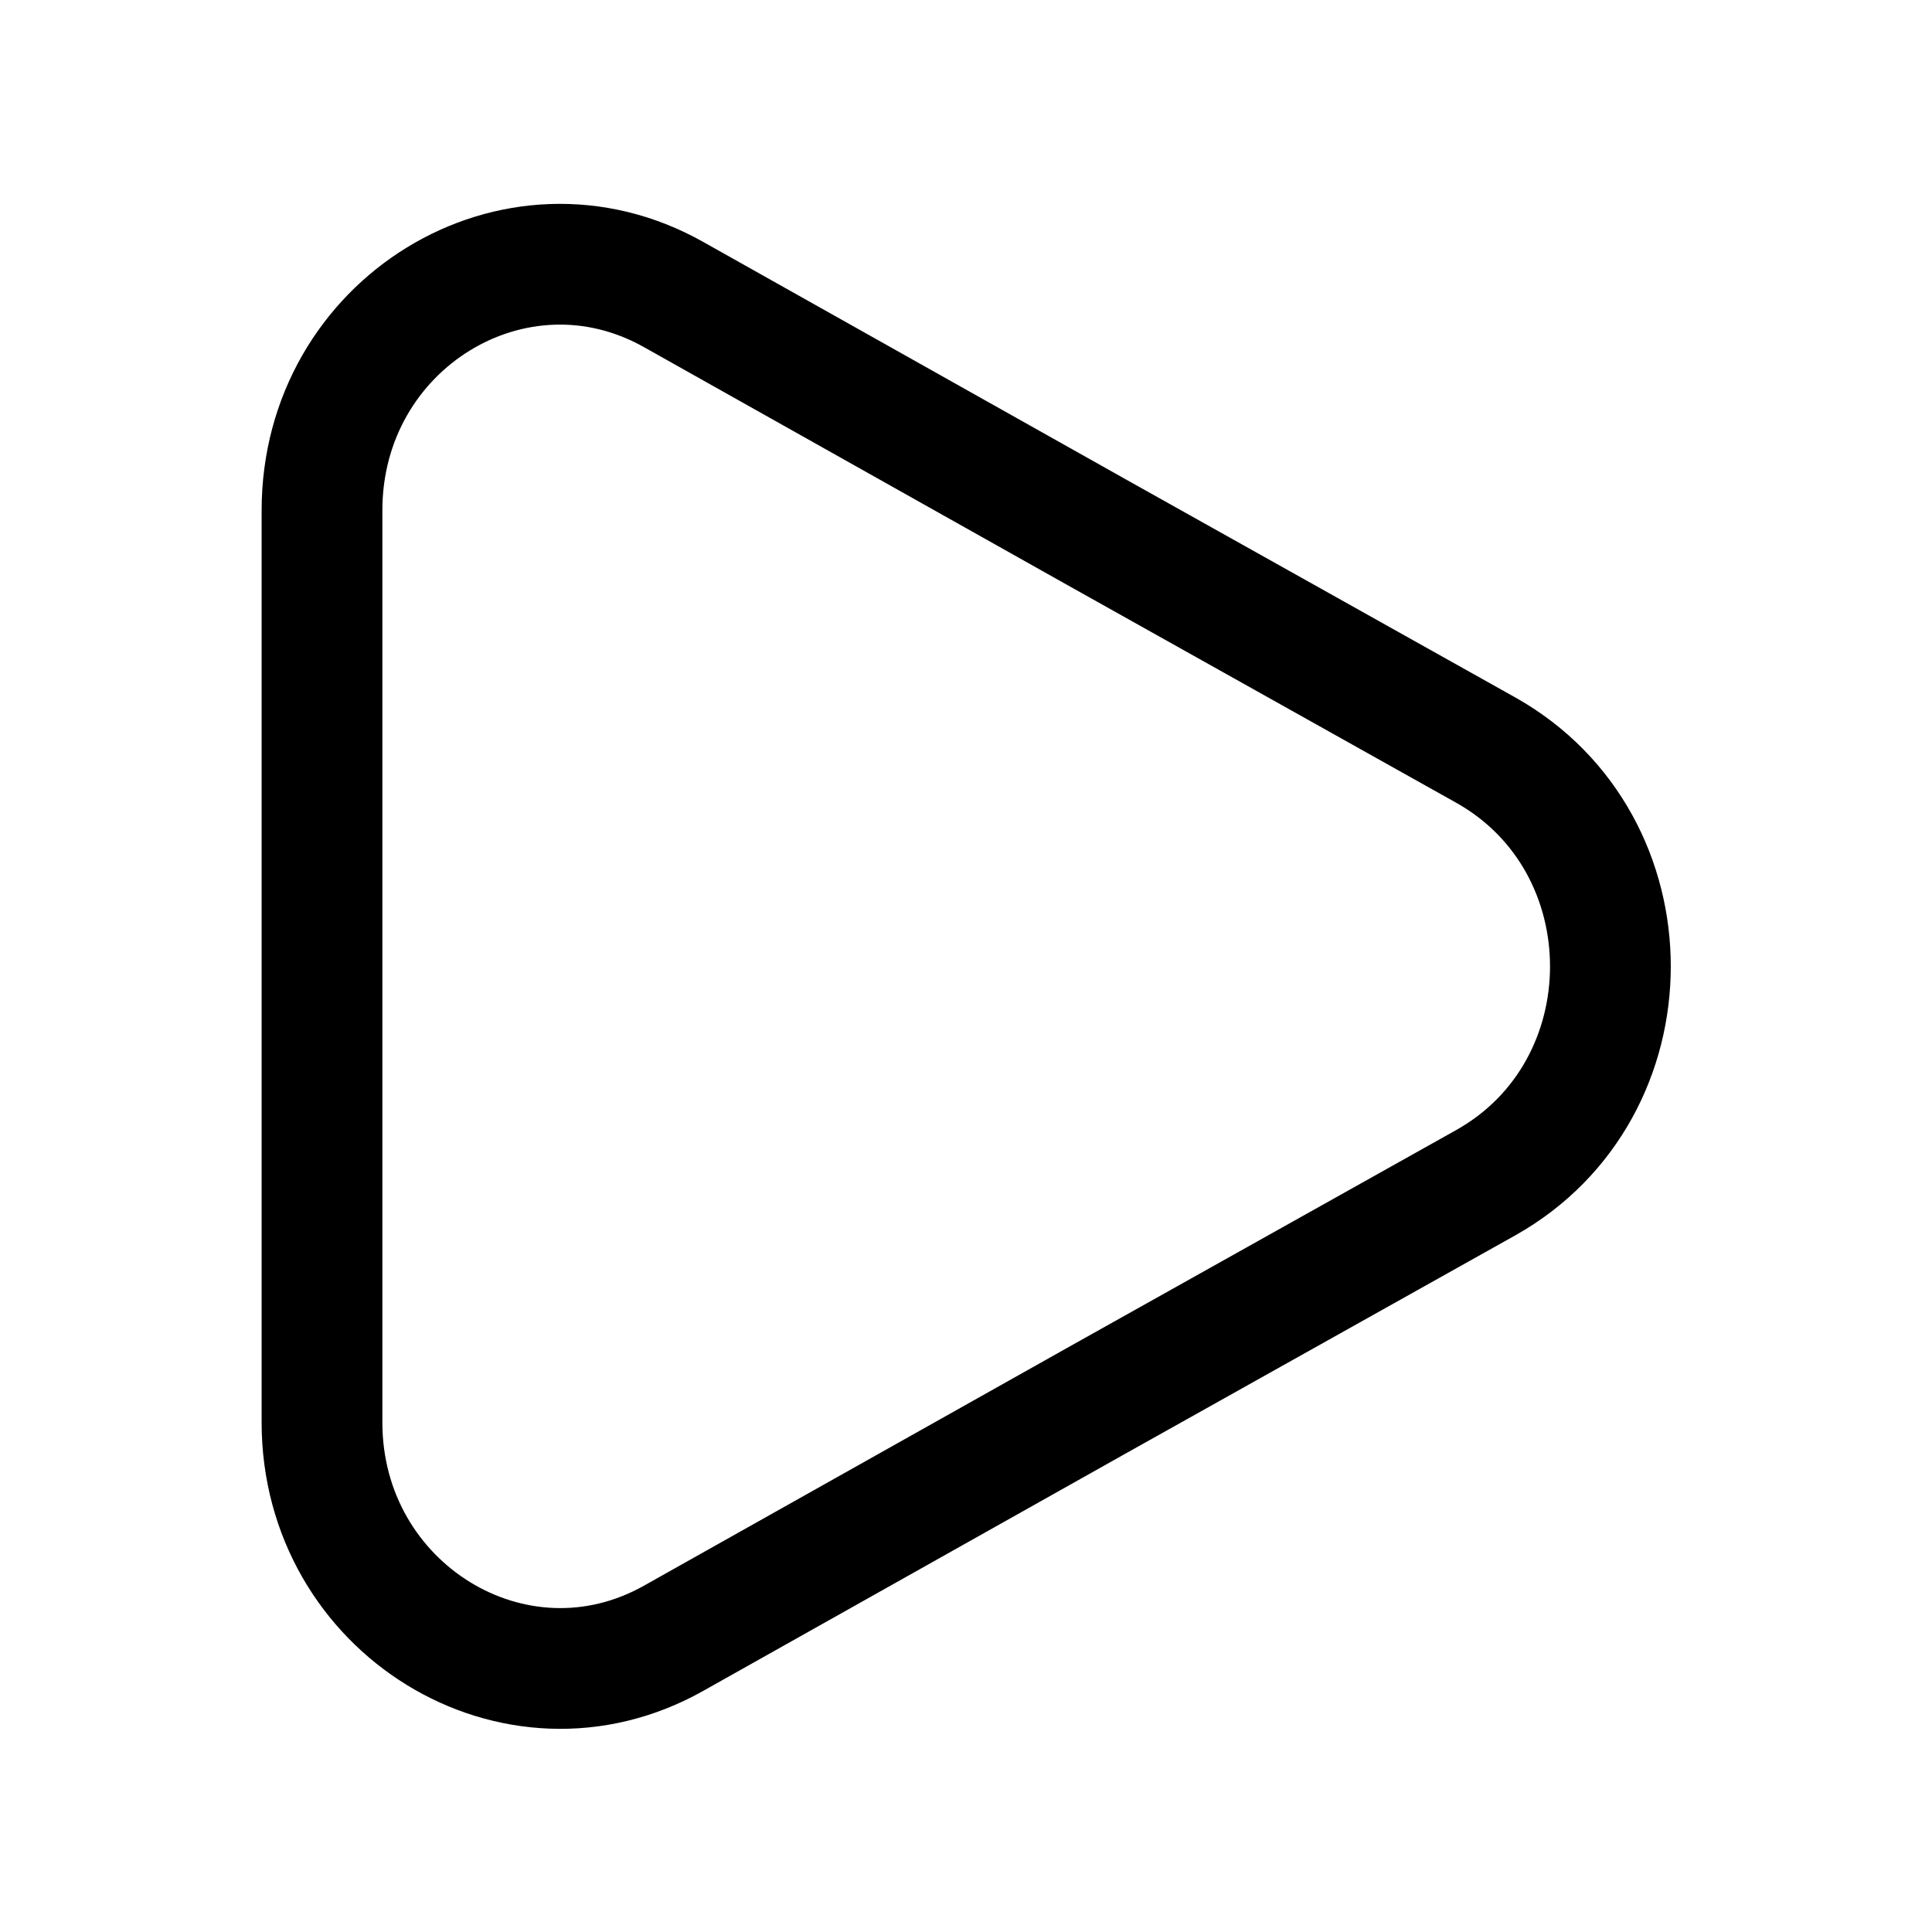 <svg width="24" height="24" viewBox="0 0 24 24" fill="none" xmlns="http://www.w3.org/2000/svg">
<g clip-path="url(#clip0_7_6867)">
<path d="M4 12V6.34C4 4.02 6.4 2.55 8.37 3.66L13.62 6.61L18.46 9.32C20.52 10.48 20.52 13.53 18.46 14.69L13.62 17.4L8.37 20.35C6.4 21.46 4 19.98 4 17.67V12.01V12Z" stroke="black" stroke-width="1.5" stroke-linecap="round" stroke-linejoin="round"/>
</g>
<defs>
<clipPath id="clip0_7_6867">
<rect width="24" height="24" fill="white"/>
</clipPath>
</defs>
</svg>
